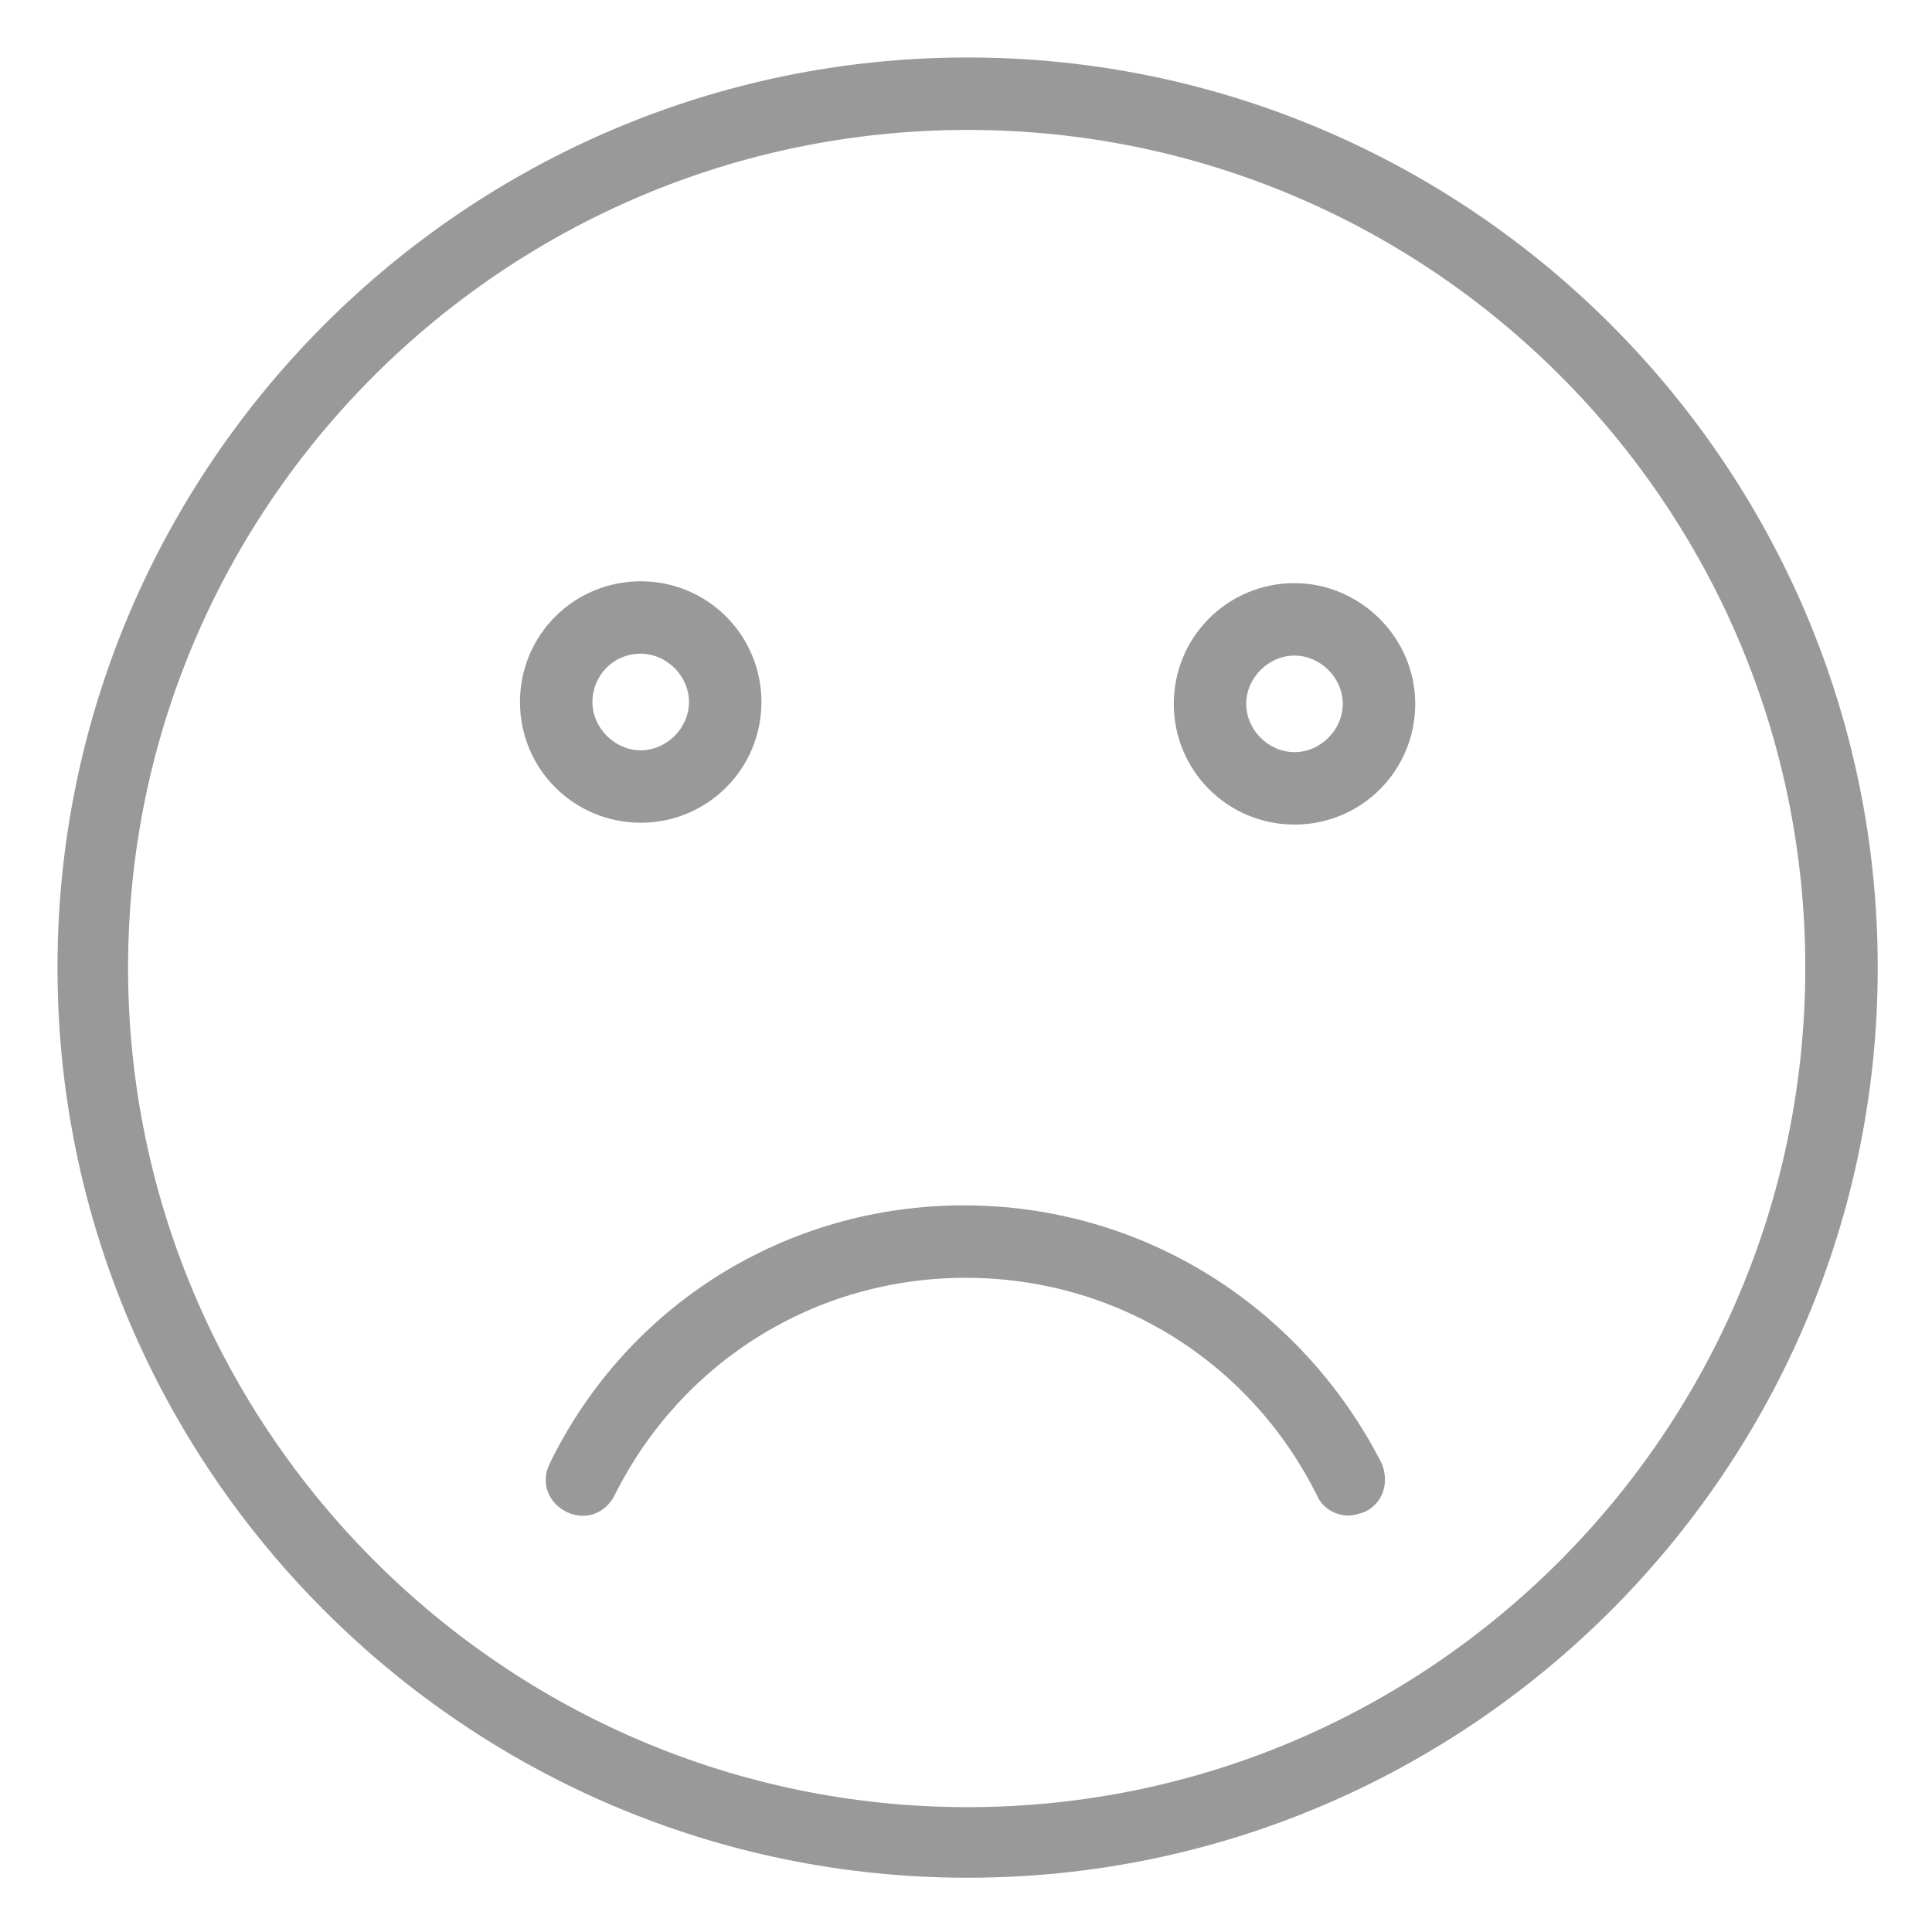 <svg width="90" height="90" viewBox="0 0 80 80" fill="none" xmlns="http://www.w3.org/2000/svg">
<path d="M40.067 2.38C19.301 2.38 2.38 19.3 2.38 40.066C2.38 60.832 19.301 77.753 40.067 77.753C60.833 77.753 77.753 60.832 77.753 40.066C77.753 19.3 60.833 2.38 40.067 2.38ZM40.067 74.83C20.916 74.83 5.303 59.217 5.303 40.066C5.303 20.916 20.916 5.38 40.067 5.38C59.217 5.38 74.753 20.916 74.753 40.066C74.753 59.217 59.217 74.83 40.067 74.83Z" fill="#999999"/>
<path d="M39.913 49.911C32.606 49.911 25.992 53.987 22.762 60.602C22.377 61.371 22.685 62.217 23.454 62.601C24.223 62.986 25.069 62.678 25.453 61.909C28.222 56.372 33.76 52.911 39.989 52.911C46.219 52.911 51.757 56.371 54.526 61.909C54.756 62.448 55.295 62.755 55.833 62.755C56.064 62.755 56.294 62.678 56.525 62.601C57.294 62.217 57.525 61.371 57.217 60.602C53.834 53.988 47.219 49.911 39.912 49.911H39.913Z" fill="#999999"/>
<path d="M26.53 34.067C29.299 34.067 31.529 31.837 31.529 29.069C31.529 26.3 29.299 24.07 26.53 24.07C23.761 24.07 21.531 26.3 21.531 29.069C21.531 31.837 23.761 34.067 26.53 34.067ZM26.53 27.069C27.607 27.069 28.53 27.992 28.53 29.069C28.53 30.145 27.607 31.068 26.53 31.068C25.453 31.068 24.531 30.145 24.531 29.069C24.531 27.992 25.377 27.069 26.53 27.069Z" fill="#999999"/>
<path d="M53.603 24.146C50.834 24.146 48.604 26.376 48.604 29.145C48.604 31.913 50.834 34.144 53.603 34.144C56.372 34.144 58.602 31.913 58.602 29.145C58.602 26.376 56.295 24.146 53.603 24.146ZM53.603 31.145C52.526 31.145 51.603 30.222 51.603 29.145C51.603 28.069 52.526 27.146 53.603 27.146C54.68 27.146 55.602 28.069 55.602 29.145C55.602 30.221 54.68 31.145 53.603 31.145Z" fill="#999999"/>
</svg>
